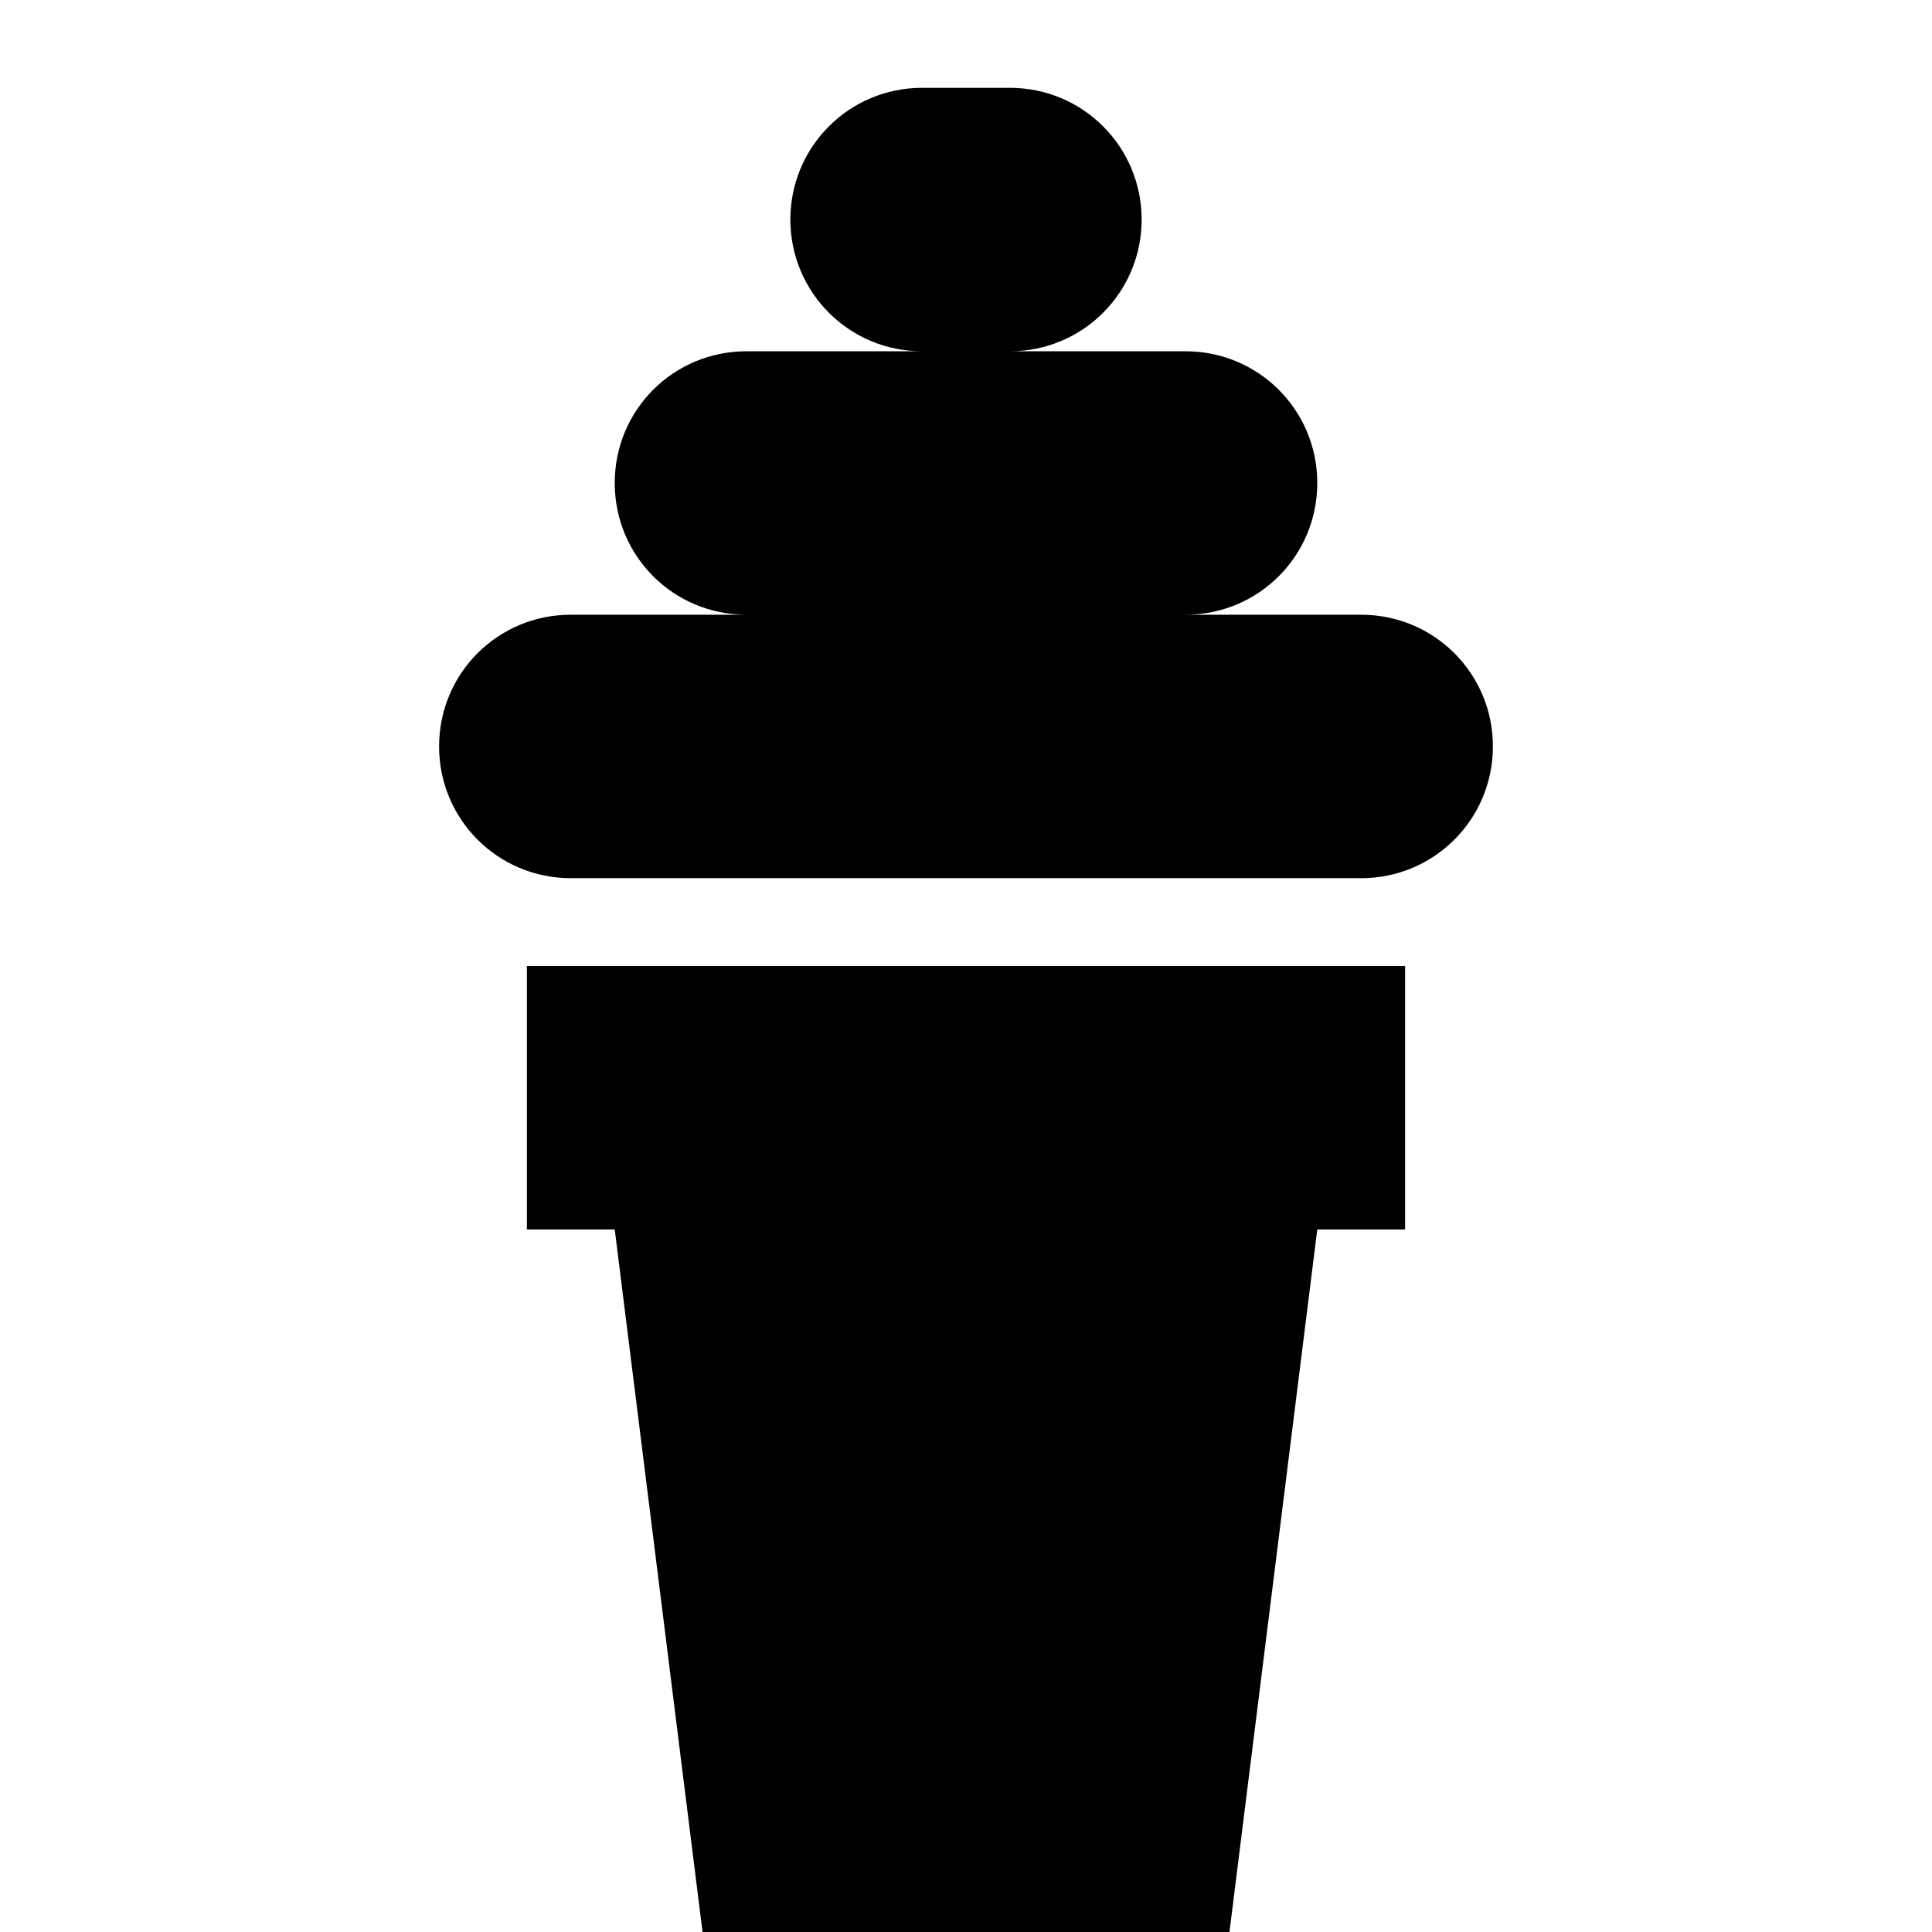 <?xml version="1.0" encoding="UTF-8" standalone="no"?>
<!-- Created with Inkscape (http://www.inkscape.org/) -->

<svg
   xmlns:dc="http://purl.org/dc/elements/1.1/"
   xmlns:cc="http://creativecommons.org/ns#"
   xmlns:rdf="http://www.w3.org/1999/02/22-rdf-syntax-ns#"
   xmlns:svg="http://www.w3.org/2000/svg"
   xmlns="http://www.w3.org/2000/svg"
   xmlns:sodipodi="http://sodipodi.sourceforge.net/DTD/sodipodi-0.dtd"
   xmlns:inkscape="http://www.inkscape.org/namespaces/inkscape"
   version="1.1"
   width="11"
   height="11"
   id="svg4764"
   xml:space="preserve"
   inkscape:version="0.91 r13725"
   sodipodi:docname="ice-cream-11.svg"
   viewBox="0 0 11 11"><sodipodi:namedview
     pagecolor="#ffffff"
     bordercolor="#666666"
     borderopacity="1"
     objecttolerance="10"
     gridtolerance="10"
     guidetolerance="10"
     inkscape:pageopacity="0"
     inkscape:pageshadow="2"
     inkscape:window-width="929"
     inkscape:window-height="739"
     id="namedview3393"
     inkscape:document-units="px"
     showgrid="true"
     inkscape:object-paths="true"
     inkscape:snap-intersection-paths="true"
     inkscape:snap-bbox="true"
     inkscape:bbox-paths="true"
     inkscape:bbox-nodes="true"
     inkscape:zoom="37.502848"
     inkscape:cx="7.1024324"
     inkscape:cy="5.4565424"
     inkscape:current-layer="svg4764"
     inkscape:object-nodes="true"
     inkscape:snap-smooth-nodes="true"
     inkscape:snap-bbox-edge-midpoints="true"
     inkscape:window-x="0"
     inkscape:window-y="0"
     inkscape:window-maximized="0"><inkscape:grid
       type="xygrid"
       id="grid3404"
       spacingx="0.5"
       spacingy="0.5"
       color="#ff0000"
       opacity="0.125"
       empspacing="2" /></sodipodi:namedview><defs
     id="defs25" /><path
     style="opacity:1;fill:#000000;fill-opacity:1;stroke:none;stroke-width:1;stroke-linecap:round;stroke-linejoin:miter;stroke-miterlimit:4;stroke-dasharray:none;stroke-dashoffset:0;stroke-opacity:1"
     d="M 5.25 0.5 C 4.835 0.5 4.5 0.835 4.5 1.25 C 4.5 1.665 4.835 2 5.25 2 L 4.25 2 C 3.834 2 3.5 2.334 3.5 2.75 C 3.5 3.166 3.834 3.5 4.25 3.5 L 3.25 3.5 C 2.834 3.5 2.5 3.834 2.5 4.25 C 2.5 4.665 2.834 5 3.25 5 L 7.75 5 C 8.165 5 8.5 4.665 8.5 4.25 C 8.5 3.834 8.165 3.5 7.75 3.5 L 6.75 3.5 C 7.165 3.5 7.5 3.166 7.5 2.75 C 7.5 2.334 7.165 2 6.75 2 L 5.75 2 C 6.165 2 6.5 1.665 6.5 1.25 C 6.5 0.835 6.165 0.5 5.75 0.5 L 5.25 0.5 z M 3 5.5 L 3 7 L 3.5 7 L 4 11 L 7 11 L 7.5 7 L 8 7 L 8 5.5 L 3 5.5 z "
     id="rect3349" /></svg>
